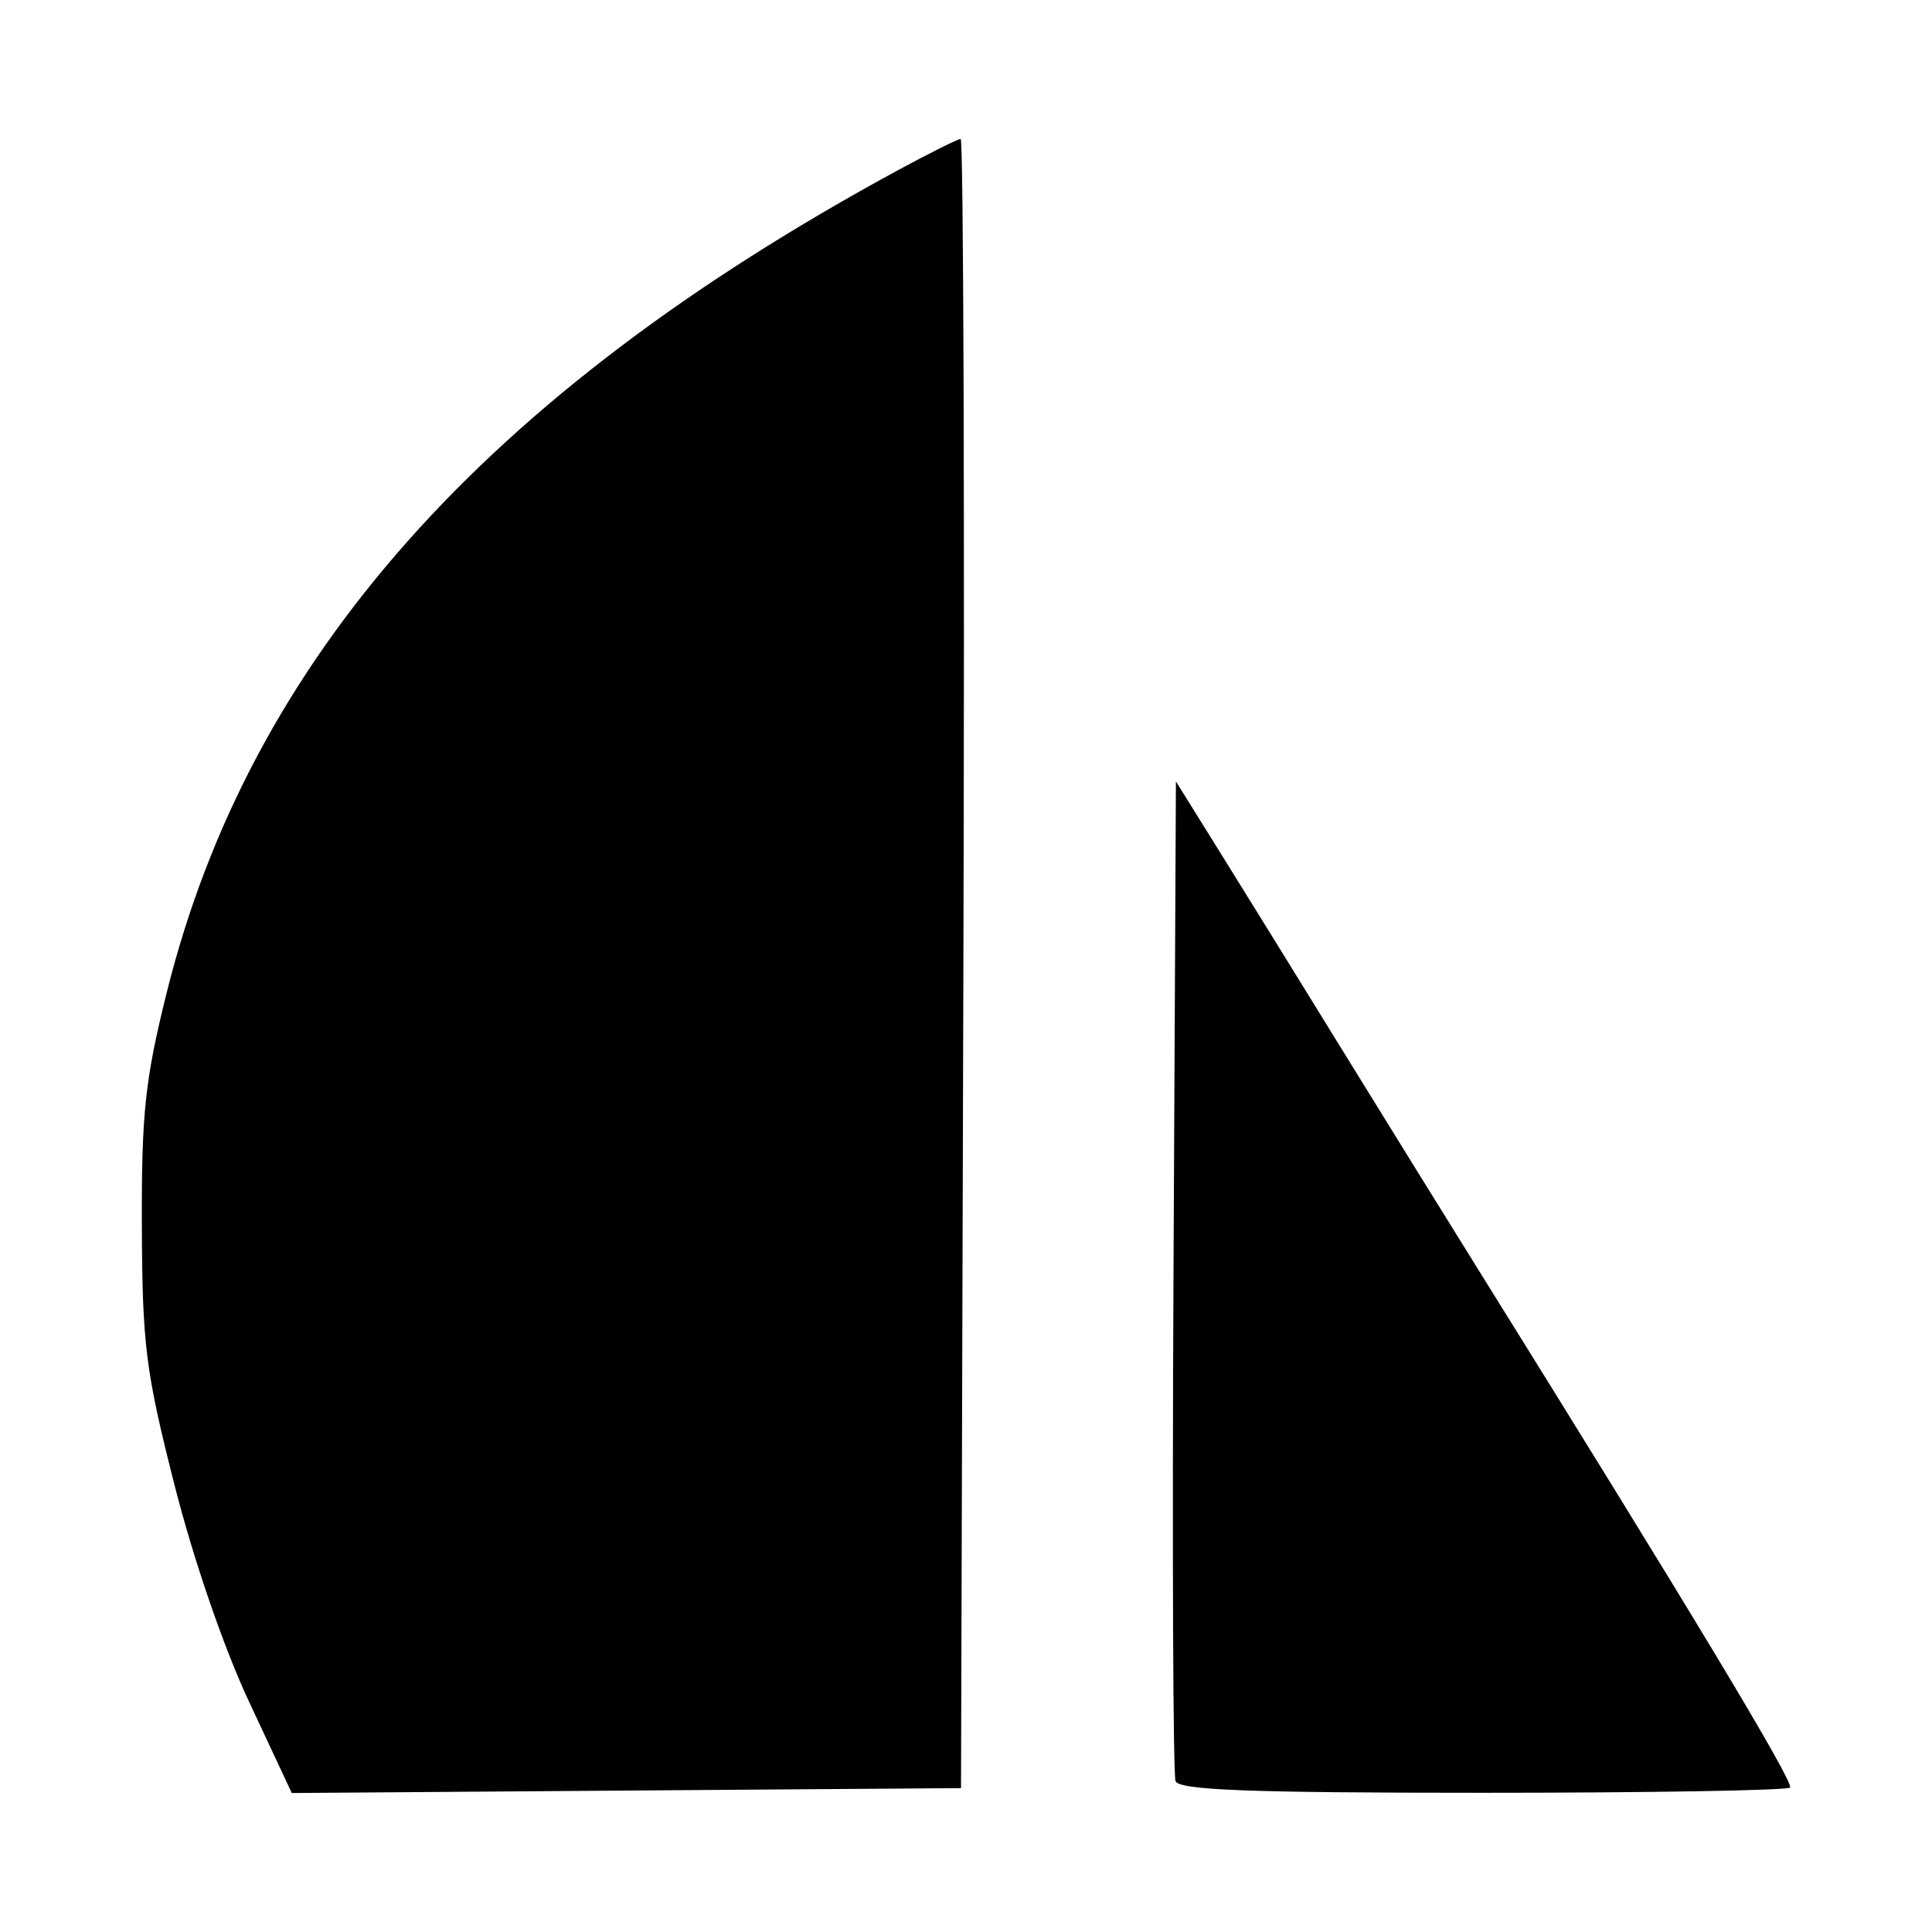 <?xml version="1.0" encoding="UTF-8" standalone="no"?>
<!-- Created with Inkscape (http://www.inkscape.org/) -->

<svg
   xmlns:dc="http://purl.org/dc/elements/1.1/"
   xmlns:cc="http://creativecommons.org/ns#"
   xmlns:rdf="http://www.w3.org/1999/02/22-rdf-syntax-ns#"
   xmlns:svg="http://www.w3.org/2000/svg"
   xmlns="http://www.w3.org/2000/svg"
   xmlns:sodipodi="http://sodipodi.sourceforge.net/DTD/sodipodi-0.dtd"
   xmlns:inkscape="http://www.inkscape.org/namespaces/inkscape"
   width="1000"
   height="1000"
   id="svg4955"
   version="1.1"
   inkscape:version="0.48.4 r9939"
   sodipodi:docname="yii.svg">
  <defs
     id="defs5498" />
  <sodipodi:namedview
     inkscape:window-height="1056"
     inkscape:window-width="1920"
     inkscape:pageshadow="2"
     inkscape:pageopacity="0.0"
     borderopacity="1.0"
     bordercolor="#666666"
     pagecolor="#ffffff"
     id="base"
     showgrid="false"
     showguides="true"
     inkscape:guide-bbox="true"
     inkscape:zoom="0.64205296"
     inkscape:cx="377.50573"
     inkscape:cy="509.10475"
     inkscape:window-x="0"
     inkscape:window-y="24"
     inkscape:current-layer="layer1"
     inkscape:window-maximized="1">
    <sodipodi:guide
       orientation="horizontal"
       position="200"
       id="guide5596" />
  </sodipodi:namedview>
  <g
     inkscape:label="Layer 1"
     inkscape:groupmode="layer"
     id="layer1">
    <path
       style="fill:#000000"
       d="M 128.923,880.853 C 115.758,852.729 100.121,807.238 90.251,768.349 75.369,709.707 73.656,696.112 73.427,634.825 73.208,576.313 75.036,559.085 86.255,513.919 129.195,341.053 250.819,204.194 464.567,88.22 c 16.511,-8.958 31.212,-16.288 32.671,-16.288 1.458,0 2.096,192.059 1.416,426.797 l -1.235,426.797 -173.196,1.27 -173.196,1.27 -22.103,-47.215 z m 479.529,41.046 c -1.273,-3.325 -1.749,-121.105 -1.057,-261.734 l 1.257,-255.689 22.195,35.641 c 12.207,19.602 40.297,65.021 62.422,100.93 22.125,35.909 53.788,87.052 70.362,113.651 111.192,178.447 165.23,268.199 162.887,270.542 -1.488,1.488 -73.14,2.705 -159.228,2.705 -120.76,0 -157.052,-1.381 -158.837,-6.045 z"
       id="path5837"
       inkscape:connector-curvature="0" />
  </g>
</svg>

